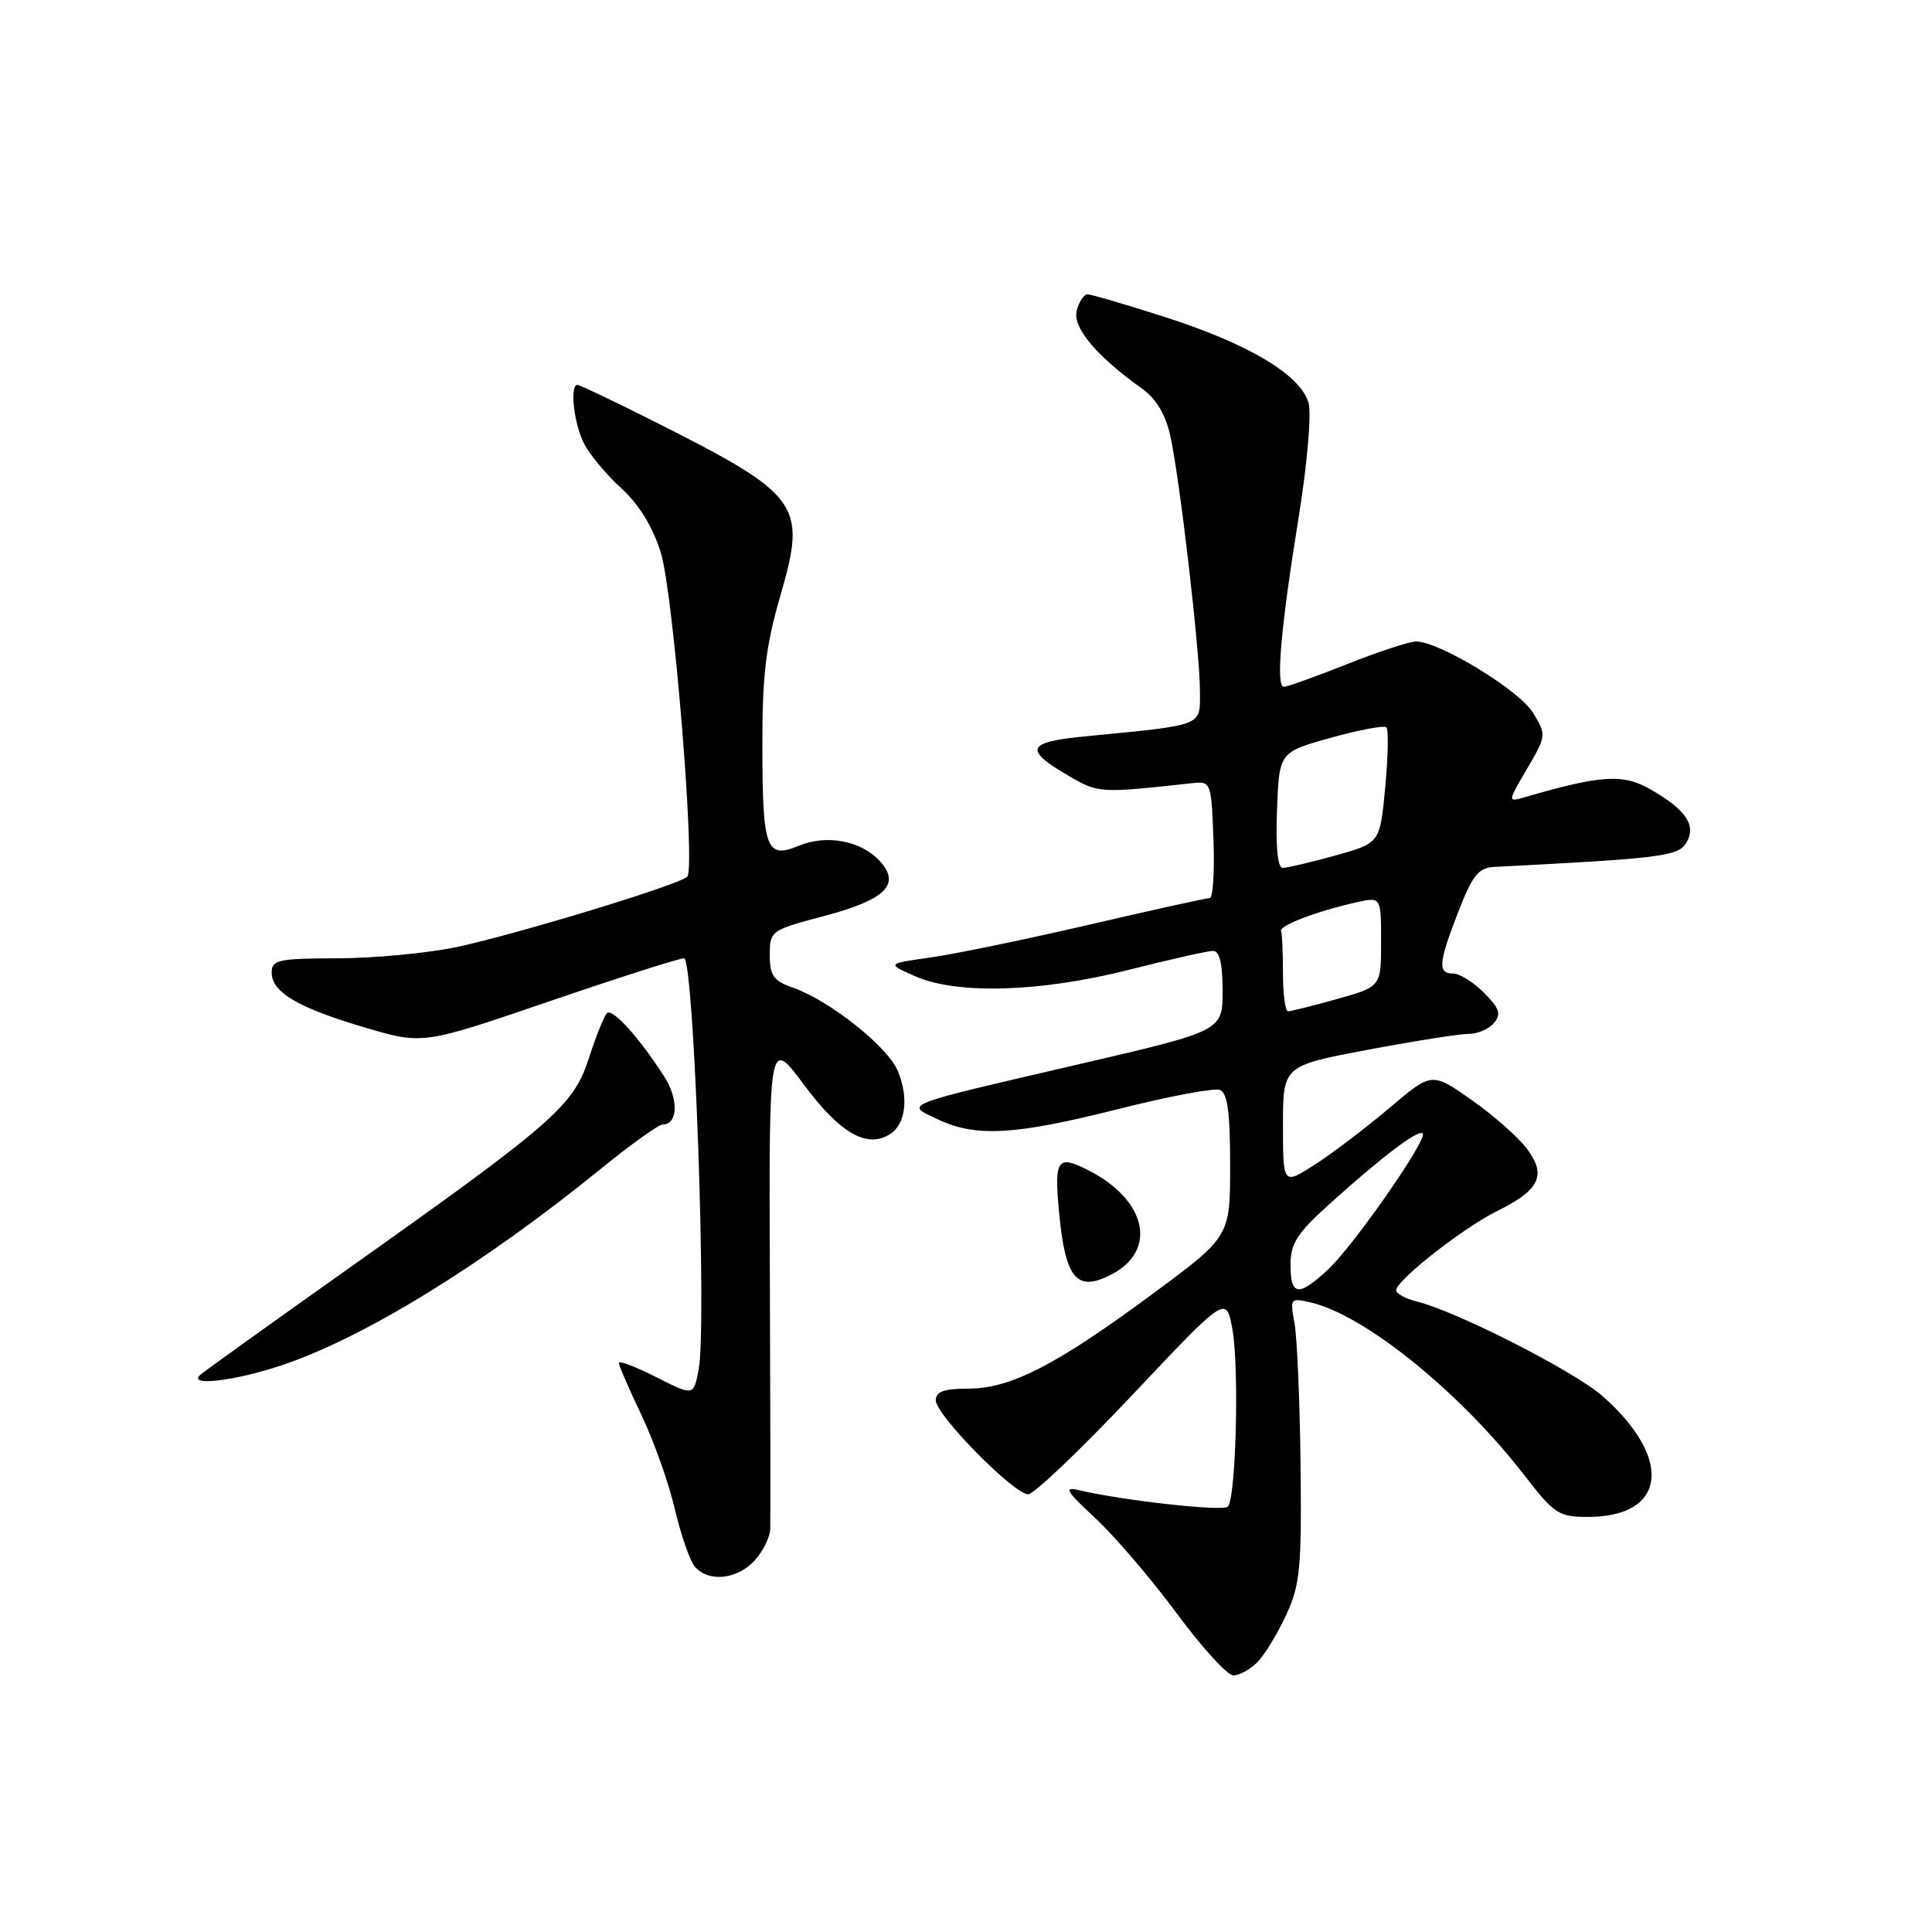 <?xml version="1.0" encoding="UTF-8" standalone="no"?>
<!DOCTYPE svg PUBLIC "-//W3C//DTD SVG 1.1//EN" "http://www.w3.org/Graphics/SVG/1.1/DTD/svg11.dtd" >
<svg xmlns="http://www.w3.org/2000/svg" xmlns:xlink="http://www.w3.org/1999/xlink" version="1.1" viewBox="0 0 256 256">
 <g >
 <path fill="currentColor"
d=" M 166.59 220.27 C 167.54 219.32 169.26 216.51 170.41 214.02 C 172.28 209.99 172.48 207.84 172.33 194.06 C 172.23 185.57 171.87 177.12 171.52 175.28 C 170.92 172.03 170.98 171.95 173.70 172.59 C 180.86 174.25 193.50 184.49 202.00 195.50 C 205.94 200.60 206.54 201.00 210.40 201.00 C 220.82 201.00 221.75 193.26 212.32 184.97 C 208.56 181.68 193.02 173.76 187.75 172.46 C 186.24 172.09 185.00 171.41 185.00 170.96 C 185.00 169.66 193.86 162.71 198.32 160.50 C 204.00 157.70 204.95 155.76 202.38 152.29 C 201.25 150.75 197.94 147.82 195.02 145.77 C 189.72 142.04 189.72 142.04 184.11 146.81 C 181.02 149.42 176.59 152.80 174.25 154.30 C 170.00 157.03 170.00 157.03 170.00 149.12 C 170.00 141.22 170.00 141.22 181.25 139.10 C 187.44 137.93 193.46 136.99 194.63 136.99 C 195.80 137.00 197.30 136.34 197.97 135.54 C 198.94 134.36 198.69 133.60 196.63 131.54 C 195.23 130.14 193.40 129.00 192.55 129.00 C 190.48 129.00 190.59 127.63 193.24 120.79 C 195.12 115.97 195.91 114.98 197.99 114.87 C 219.82 113.76 222.32 113.46 223.39 111.75 C 224.84 109.45 223.50 107.37 218.81 104.66 C 215.10 102.50 212.30 102.66 202.12 105.61 C 199.74 106.30 199.74 106.30 202.34 101.87 C 204.91 97.48 204.92 97.39 203.12 94.43 C 201.30 91.45 190.72 85.00 187.64 85.00 C 186.76 85.00 182.65 86.35 178.50 88.00 C 174.35 89.65 170.58 91.00 170.12 91.00 C 169.02 91.00 169.71 83.16 172.11 68.34 C 173.19 61.65 173.78 54.96 173.41 53.48 C 172.47 49.75 165.53 45.58 154.24 41.97 C 149.15 40.34 144.58 39.00 144.10 39.00 C 143.63 39.00 142.98 39.97 142.67 41.15 C 142.09 43.38 145.26 47.16 151.33 51.50 C 153.21 52.84 154.44 54.91 155.08 57.79 C 156.34 63.51 159.00 86.43 159.00 91.63 C 159.00 96.29 159.71 96.02 143.71 97.58 C 136.02 98.33 135.62 99.31 141.58 102.79 C 145.54 105.11 145.69 105.12 158.00 103.77 C 160.45 103.51 160.51 103.64 160.79 111.25 C 160.95 115.51 160.73 119.00 160.29 119.00 C 159.86 119.00 152.66 120.59 144.31 122.53 C 135.95 124.47 126.50 126.42 123.31 126.87 C 117.50 127.69 117.50 127.69 121.22 129.34 C 126.75 131.81 137.85 131.48 149.60 128.50 C 155.02 127.13 160.03 126.00 160.73 126.00 C 161.60 126.00 162.00 127.67 162.00 131.29 C 162.00 136.59 162.00 136.59 143.25 140.95 C 118.98 146.59 119.89 146.24 124.27 148.32 C 129.31 150.71 134.45 150.42 148.20 146.95 C 154.85 145.27 160.90 144.13 161.64 144.42 C 162.65 144.80 163.00 147.36 163.00 154.39 C 163.00 163.85 163.00 163.85 152.75 171.43 C 139.96 180.89 133.91 184.00 128.30 184.00 C 125.07 184.00 124.00 184.39 124.00 185.57 C 124.00 187.49 134.35 198.00 136.24 198.00 C 137.00 198.00 143.21 192.07 150.05 184.83 C 162.47 171.66 162.47 171.66 163.29 176.08 C 164.22 181.12 163.78 198.56 162.69 199.64 C 162.03 200.30 148.82 198.84 143.00 197.46 C 140.89 196.96 141.22 197.53 145.15 201.18 C 147.71 203.56 152.55 209.21 155.90 213.75 C 159.25 218.29 162.64 222.00 163.42 222.00 C 164.21 222.00 165.64 221.22 166.59 220.27 Z  M 99.96 206.81 C 101.08 205.61 102.03 203.70 102.06 202.56 C 102.10 201.43 102.08 186.32 102.01 169.00 C 101.89 137.50 101.89 137.50 106.55 143.76 C 111.31 150.16 114.86 152.20 117.90 150.30 C 120.01 148.97 120.45 145.50 118.96 141.90 C 117.63 138.69 109.91 132.56 105.09 130.88 C 102.49 129.97 102.00 129.29 102.00 126.54 C 102.00 123.34 102.13 123.25 109.15 121.39 C 117.32 119.23 119.40 117.20 116.60 114.12 C 114.16 111.41 109.54 110.53 105.84 112.07 C 101.52 113.86 101.03 112.53 101.02 98.86 C 101.00 89.50 101.47 85.60 103.41 78.90 C 106.94 66.71 106.12 65.61 86.19 55.60 C 81.16 53.07 76.81 51.00 76.52 51.00 C 75.46 51.00 76.05 56.19 77.40 58.80 C 78.17 60.28 80.40 62.96 82.36 64.73 C 84.68 66.85 86.49 69.80 87.56 73.23 C 89.22 78.54 92.19 114.87 91.07 116.16 C 90.20 117.18 68.40 123.82 60.50 125.49 C 56.65 126.30 49.56 126.97 44.75 126.98 C 36.85 127.00 36.00 127.18 36.00 128.88 C 36.00 131.49 39.52 133.55 48.44 136.18 C 56.04 138.41 56.04 138.41 72.77 132.69 C 81.97 129.54 90.01 126.97 90.64 126.98 C 91.96 127.00 93.68 175.54 92.58 181.44 C 91.91 184.99 91.91 184.99 86.96 182.48 C 84.23 181.10 82.00 180.25 82.00 180.59 C 82.00 180.93 83.34 184.02 84.97 187.45 C 86.61 190.87 88.60 196.47 89.40 199.89 C 90.20 203.31 91.39 206.76 92.05 207.56 C 93.81 209.68 97.63 209.32 99.96 206.81 Z  M 37.28 180.92 C 48.25 177.26 64.01 167.56 79.67 154.83 C 83.62 151.62 87.28 149.00 87.81 149.00 C 89.84 149.00 89.95 145.65 88.01 142.64 C 84.68 137.45 81.13 133.54 80.42 134.25 C 80.05 134.62 78.97 137.30 78.03 140.21 C 75.99 146.53 73.46 148.74 46.00 168.21 C 35.83 175.42 27.07 181.70 26.55 182.16 C 24.77 183.73 31.03 183.01 37.28 180.92 Z  M 147.32 168.85 C 153.38 165.66 151.94 159.05 144.32 155.12 C 140.10 152.95 139.67 153.55 140.33 160.62 C 141.16 169.49 142.68 171.29 147.32 168.85 Z  M 171.00 167.59 C 171.00 164.75 171.87 163.40 176.25 159.46 C 183.21 153.19 187.95 149.61 188.52 150.19 C 189.23 150.90 179.33 165.11 175.94 168.25 C 172.04 171.86 171.00 171.72 171.00 167.59 Z  M 170.00 129.00 C 170.00 126.25 169.89 123.71 169.75 123.35 C 169.48 122.64 174.69 120.67 179.79 119.55 C 183.00 118.84 183.00 118.84 183.00 124.79 C 183.00 130.74 183.00 130.74 177.18 132.37 C 173.99 133.27 171.06 134.00 170.68 134.00 C 170.31 134.00 170.00 131.75 170.00 129.00 Z  M 169.21 107.33 C 169.50 99.66 169.50 99.66 176.34 97.76 C 180.10 96.71 183.42 96.09 183.71 96.38 C 184.00 96.67 183.93 100.24 183.55 104.31 C 182.86 111.71 182.86 111.71 176.94 113.36 C 173.69 114.26 170.55 115.00 169.97 115.00 C 169.30 115.00 169.02 112.24 169.21 107.33 Z "/>
</g>
</svg>